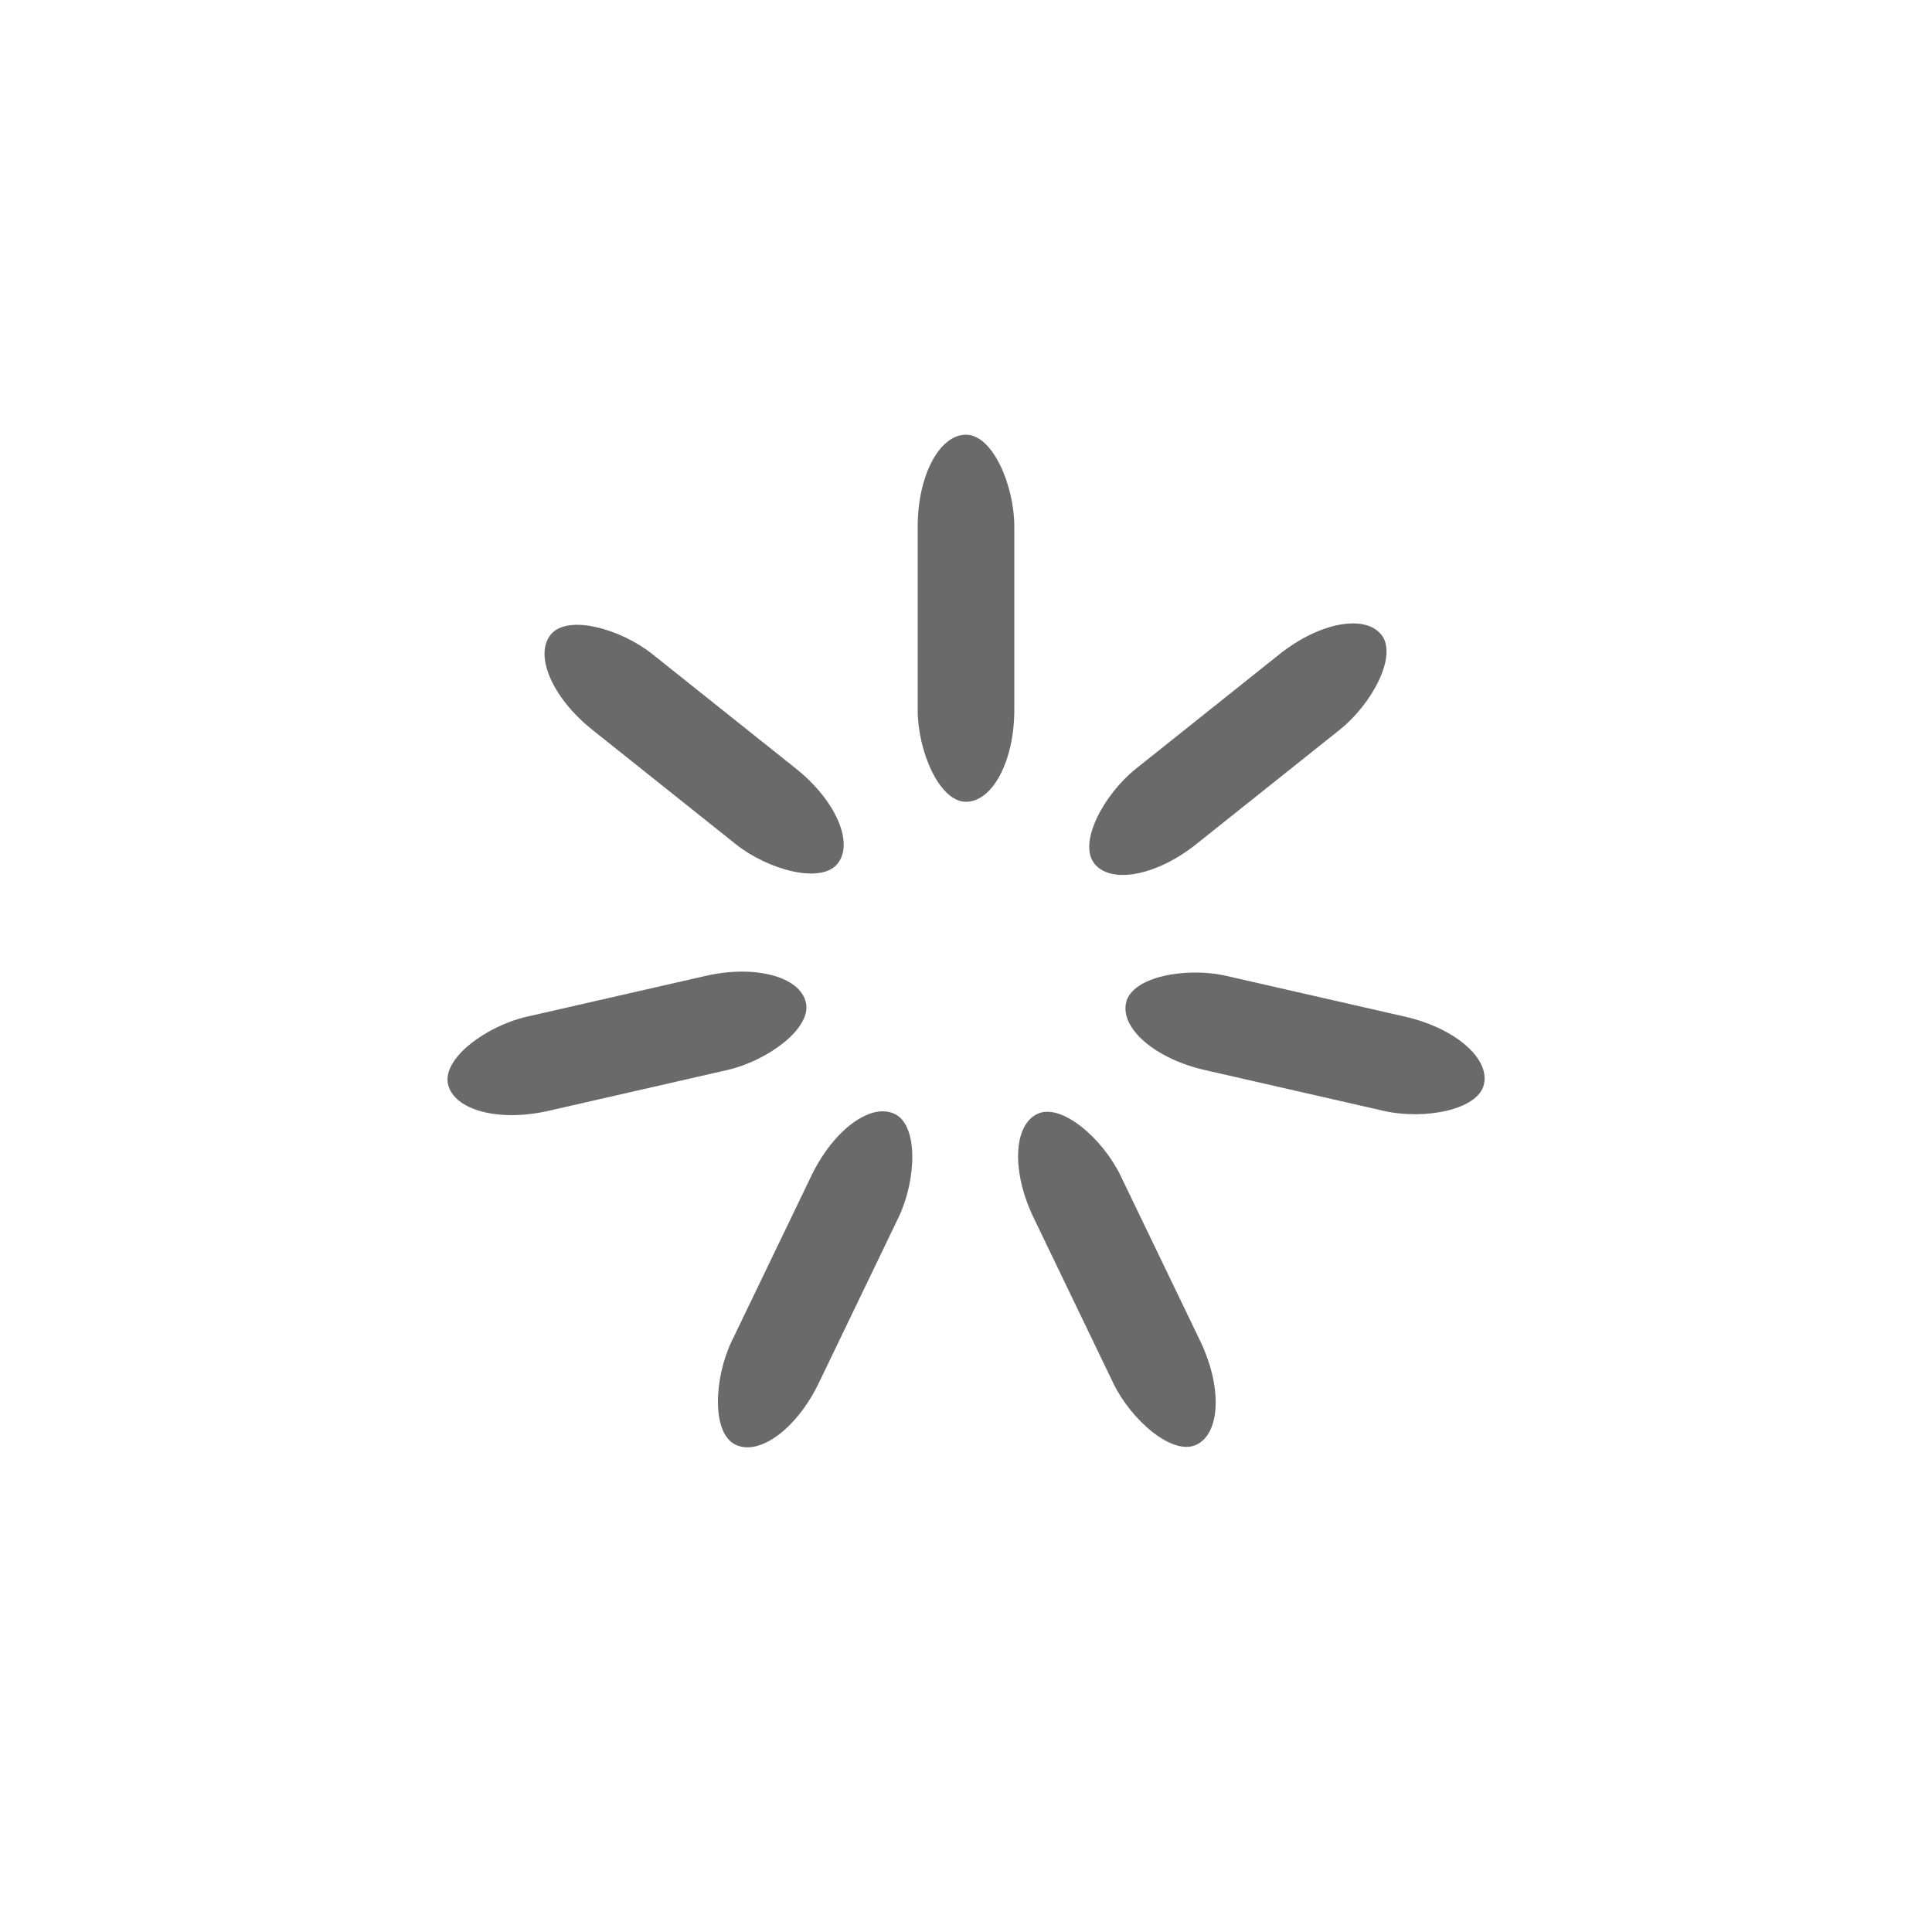 <?xml version="1.0" encoding="utf-8"?>
<svg xmlns="http://www.w3.org/2000/svg" xmlns:xlink="http://www.w3.org/1999/xlink" style="margin: auto; background: none; display: block; shape-rendering: auto;" width="34px" height="34px" viewBox="0 0 100 100" preserveAspectRatio="xMidYMid">
<g transform="rotate(0 50 50)">
  <rect x="47.5" y="22.5" rx="2.5" ry="4.75" width="5" height="19" fill="#6a6a6a">
    <animate attributeName="opacity" values="1;0" keyTimes="0;1" dur="0.8s" begin="-0.686s" repeatCount="indefinite"></animate>
  </rect>
</g><g transform="rotate(51.429 50 50)">
  <rect x="47.5" y="22.5" rx="2.5" ry="4.75" width="5" height="19" fill="#6a6a6a">
    <animate attributeName="opacity" values="1;0" keyTimes="0;1" dur="0.8s" begin="-0.571s" repeatCount="indefinite"></animate>
  </rect>
</g><g transform="rotate(102.857 50 50)">
  <rect x="47.5" y="22.5" rx="2.5" ry="4.75" width="5" height="19" fill="#6a6a6a">
    <animate attributeName="opacity" values="1;0" keyTimes="0;1" dur="0.8s" begin="-0.457s" repeatCount="indefinite"></animate>
  </rect>
</g><g transform="rotate(154.286 50 50)">
  <rect x="47.5" y="22.5" rx="2.5" ry="4.75" width="5" height="19" fill="#6a6a6a">
    <animate attributeName="opacity" values="1;0" keyTimes="0;1" dur="0.8s" begin="-0.343s" repeatCount="indefinite"></animate>
  </rect>
</g><g transform="rotate(205.714 50 50)">
  <rect x="47.5" y="22.5" rx="2.5" ry="4.75" width="5" height="19" fill="#6a6a6a">
    <animate attributeName="opacity" values="1;0" keyTimes="0;1" dur="0.8s" begin="-0.229s" repeatCount="indefinite"></animate>
  </rect>
</g><g transform="rotate(257.143 50 50)">
  <rect x="47.5" y="22.5" rx="2.5" ry="4.75" width="5" height="19" fill="#6a6a6a">
    <animate attributeName="opacity" values="1;0" keyTimes="0;1" dur="0.8s" begin="-0.114s" repeatCount="indefinite"></animate>
  </rect>
</g><g transform="rotate(308.571 50 50)">
  <rect x="47.5" y="22.5" rx="2.5" ry="4.75" width="5" height="19" fill="#6a6a6a">
    <animate attributeName="opacity" values="1;0" keyTimes="0;1" dur="0.8s" begin="0s" repeatCount="indefinite"></animate>
  </rect>
</g>
</svg>